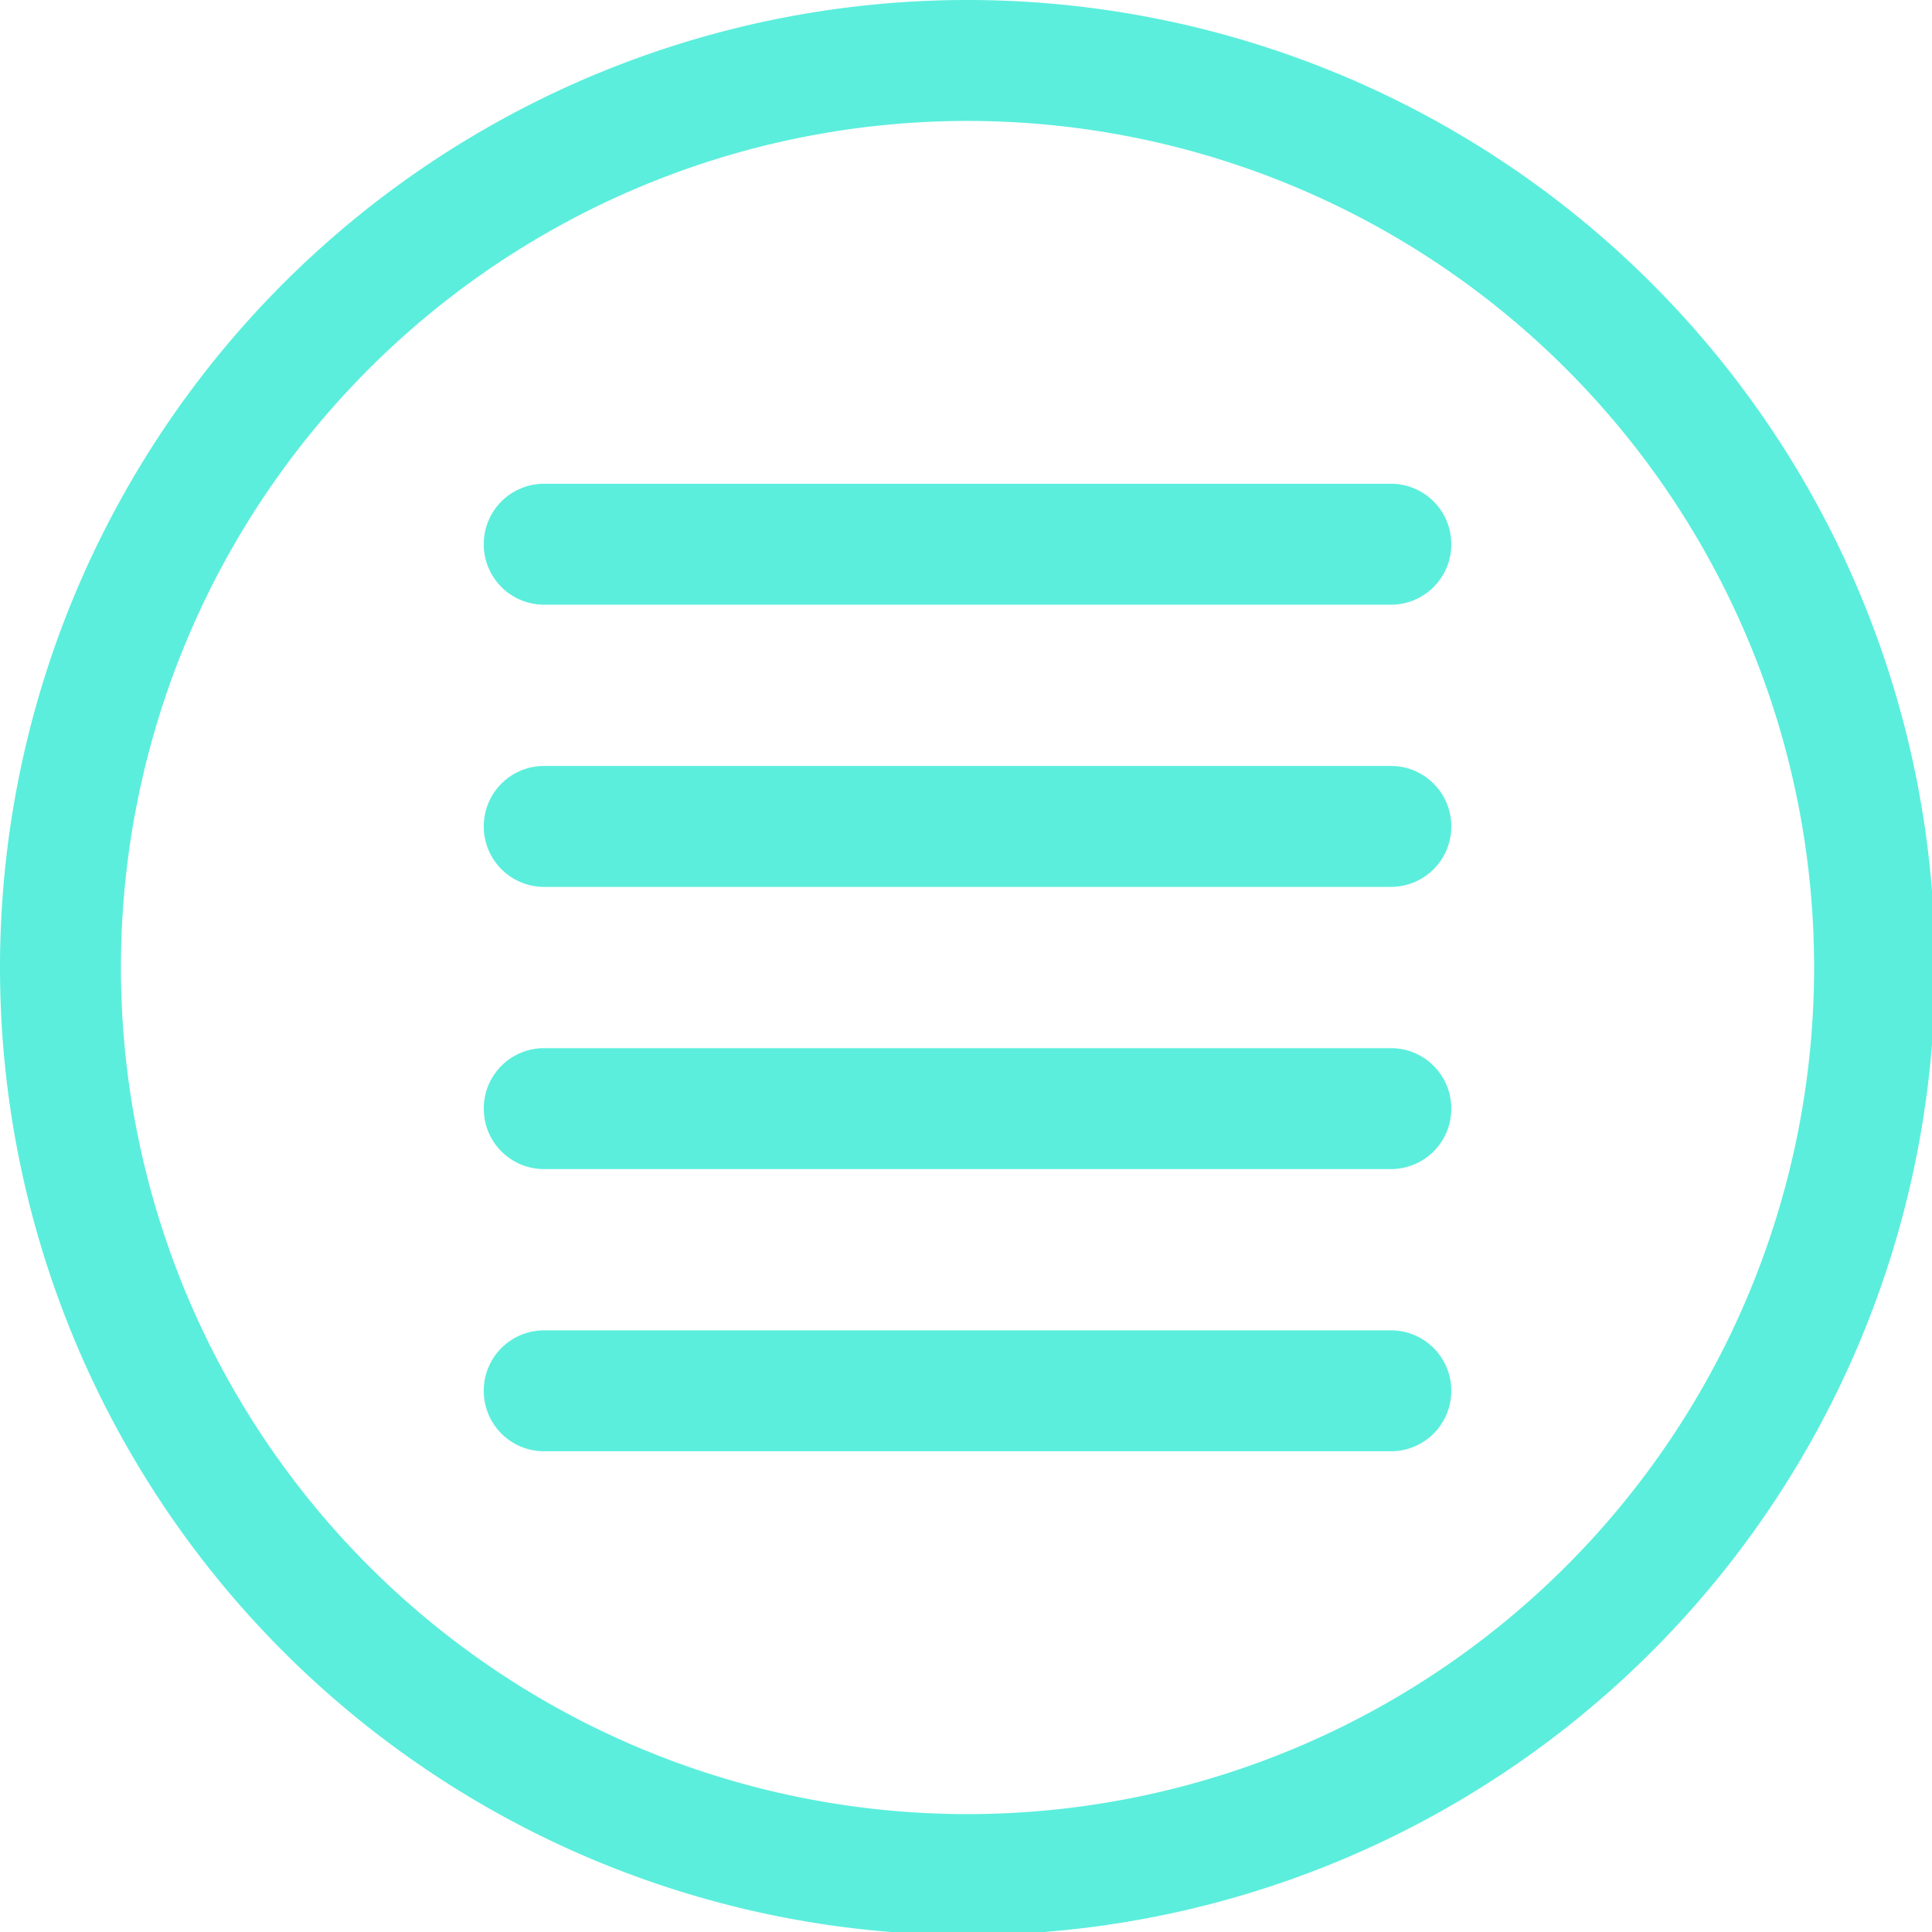 <?xml version="1.0" encoding="UTF-8" standalone="no"?>
<svg
   xmlns:dc="http://purl.org/dc/elements/1.1/"
   xmlns:cc="http://creativecommons.org/ns#"
   xmlns:rdf="http://www.w3.org/1999/02/22-rdf-syntax-ns#"
   xmlns:svg="http://www.w3.org/2000/svg"
   xmlns="http://www.w3.org/2000/svg"
   xmlns:sodipodi="http://sodipodi.sourceforge.net/DTD/sodipodi-0.dtd"
   xmlns:inkscape="http://www.inkscape.org/namespaces/inkscape"
   width="48"
   height="48"
   viewBox="0 0 12.7 12.7"
   version="1.1"
   id="svg4"
   sodipodi:docname="folder-documents.svg"
   inkscape:version="0.92.5 (2060ec1f9f, 2020-04-08)">
  <defs
     id="defs8">
  <style
     id="current-color-scheme"
     type="text/css">
      .ColorScheme-Highlight {
        color:#5beedc;
      }
  </style>
  </defs>
  <path
     class="ColorScheme-Highlight"
     style="fill:#5beedc"
     d="M 24 0 A 24 24 0 0 0 0 24 A 24 24 0 0 0 24 48 A 24 24 0 0 0 48 24 A 24 24 0 0 0 24 0 z M 24 3 A 21 21 0 0 1 45 24 A 21 21 0 0 1 24 45 A 21 21 0 0 1 3 24 A 21 21 0 0 1 24 3 z M 13.5 12 C 12.669 12 12 12.669 12 13.5 C 12 14.331 12.669 15 13.5 15 L 34.5 15 C 35.331 15 36 14.331 36 13.5 C 36 12.669 35.331 12 34.5 12 L 13.5 12 z M 13.5 19 C 12.669 19 12 19.669 12 20.5 C 12 21.331 12.669 22 13.5 22 L 34.5 22 C 35.331 22 36 21.331 36 20.5 C 36 19.669 35.331 19 34.5 19 L 13.5 19 z M 13.5 26 C 12.669 26 12 26.669 12 27.5 C 12 28.331 12.669 29 13.5 29 L 34.5 29 C 35.331 29 36 28.331 36 27.5 C 36 26.669 35.331 26 34.5 26 L 13.5 26 z M 13.5 33 C 12.669 33 12 33.669 12 34.5 C 12 35.331 12.669 36 13.5 36 L 34.5 36 C 35.331 36 36 35.331 36 34.5 C 36 33.669 35.331 33 34.5 33 L 13.5 33 z "
     transform="scale(0.265)"
     id="rect827" />
</svg>

